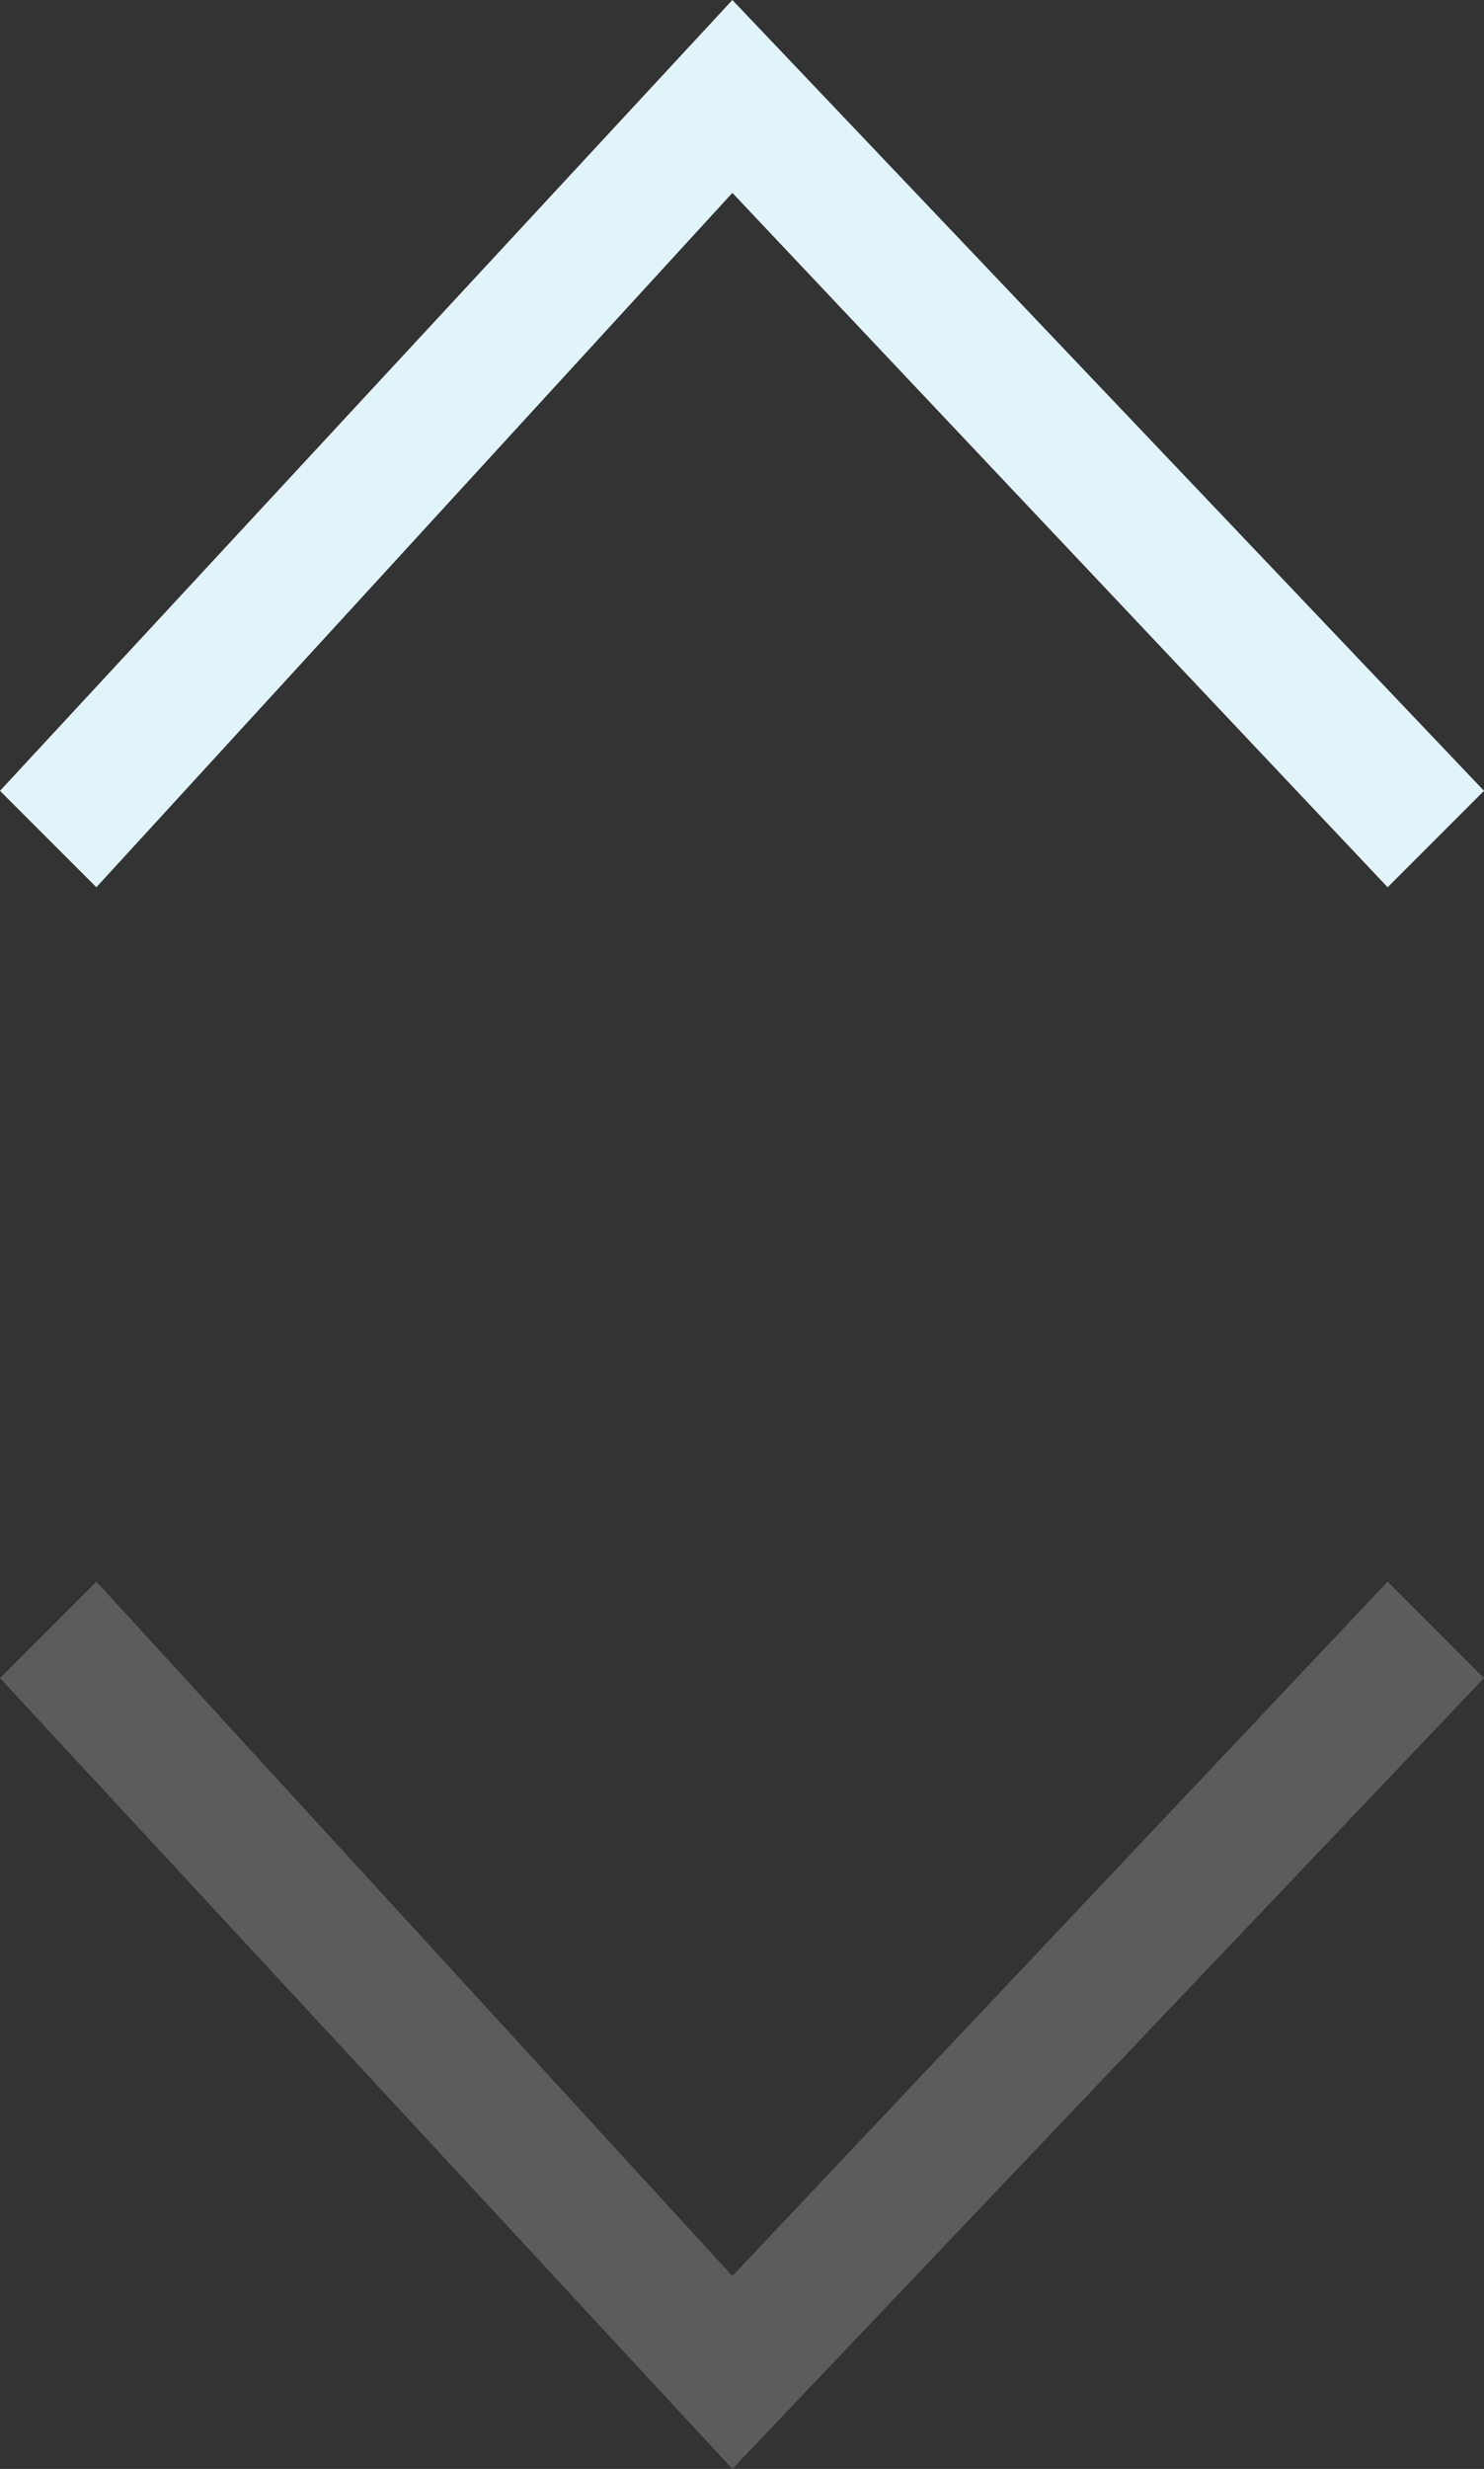 <svg xmlns="http://www.w3.org/2000/svg" width="7.7" height="12.8" viewBox="0 0 7.7 12.8"><rect x="0" y="0" width="7.7" height="12.8" fill="#333333" stroke="none"/><title>sort_asc</title><polygon points="7.2 4.6 7.7 4.1 3.8 0 0 4.1 0.5 4.6 3.8 1 7.2 4.6" fill="#e1f4f9"/><polygon points="0.5 8.2 0 8.7 3.8 12.8 7.7 8.7 7.2 8.2 3.8 11.8 0.5 8.2" fill="#fff" opacity="0.2" style="isolation:isolate"/></svg>
